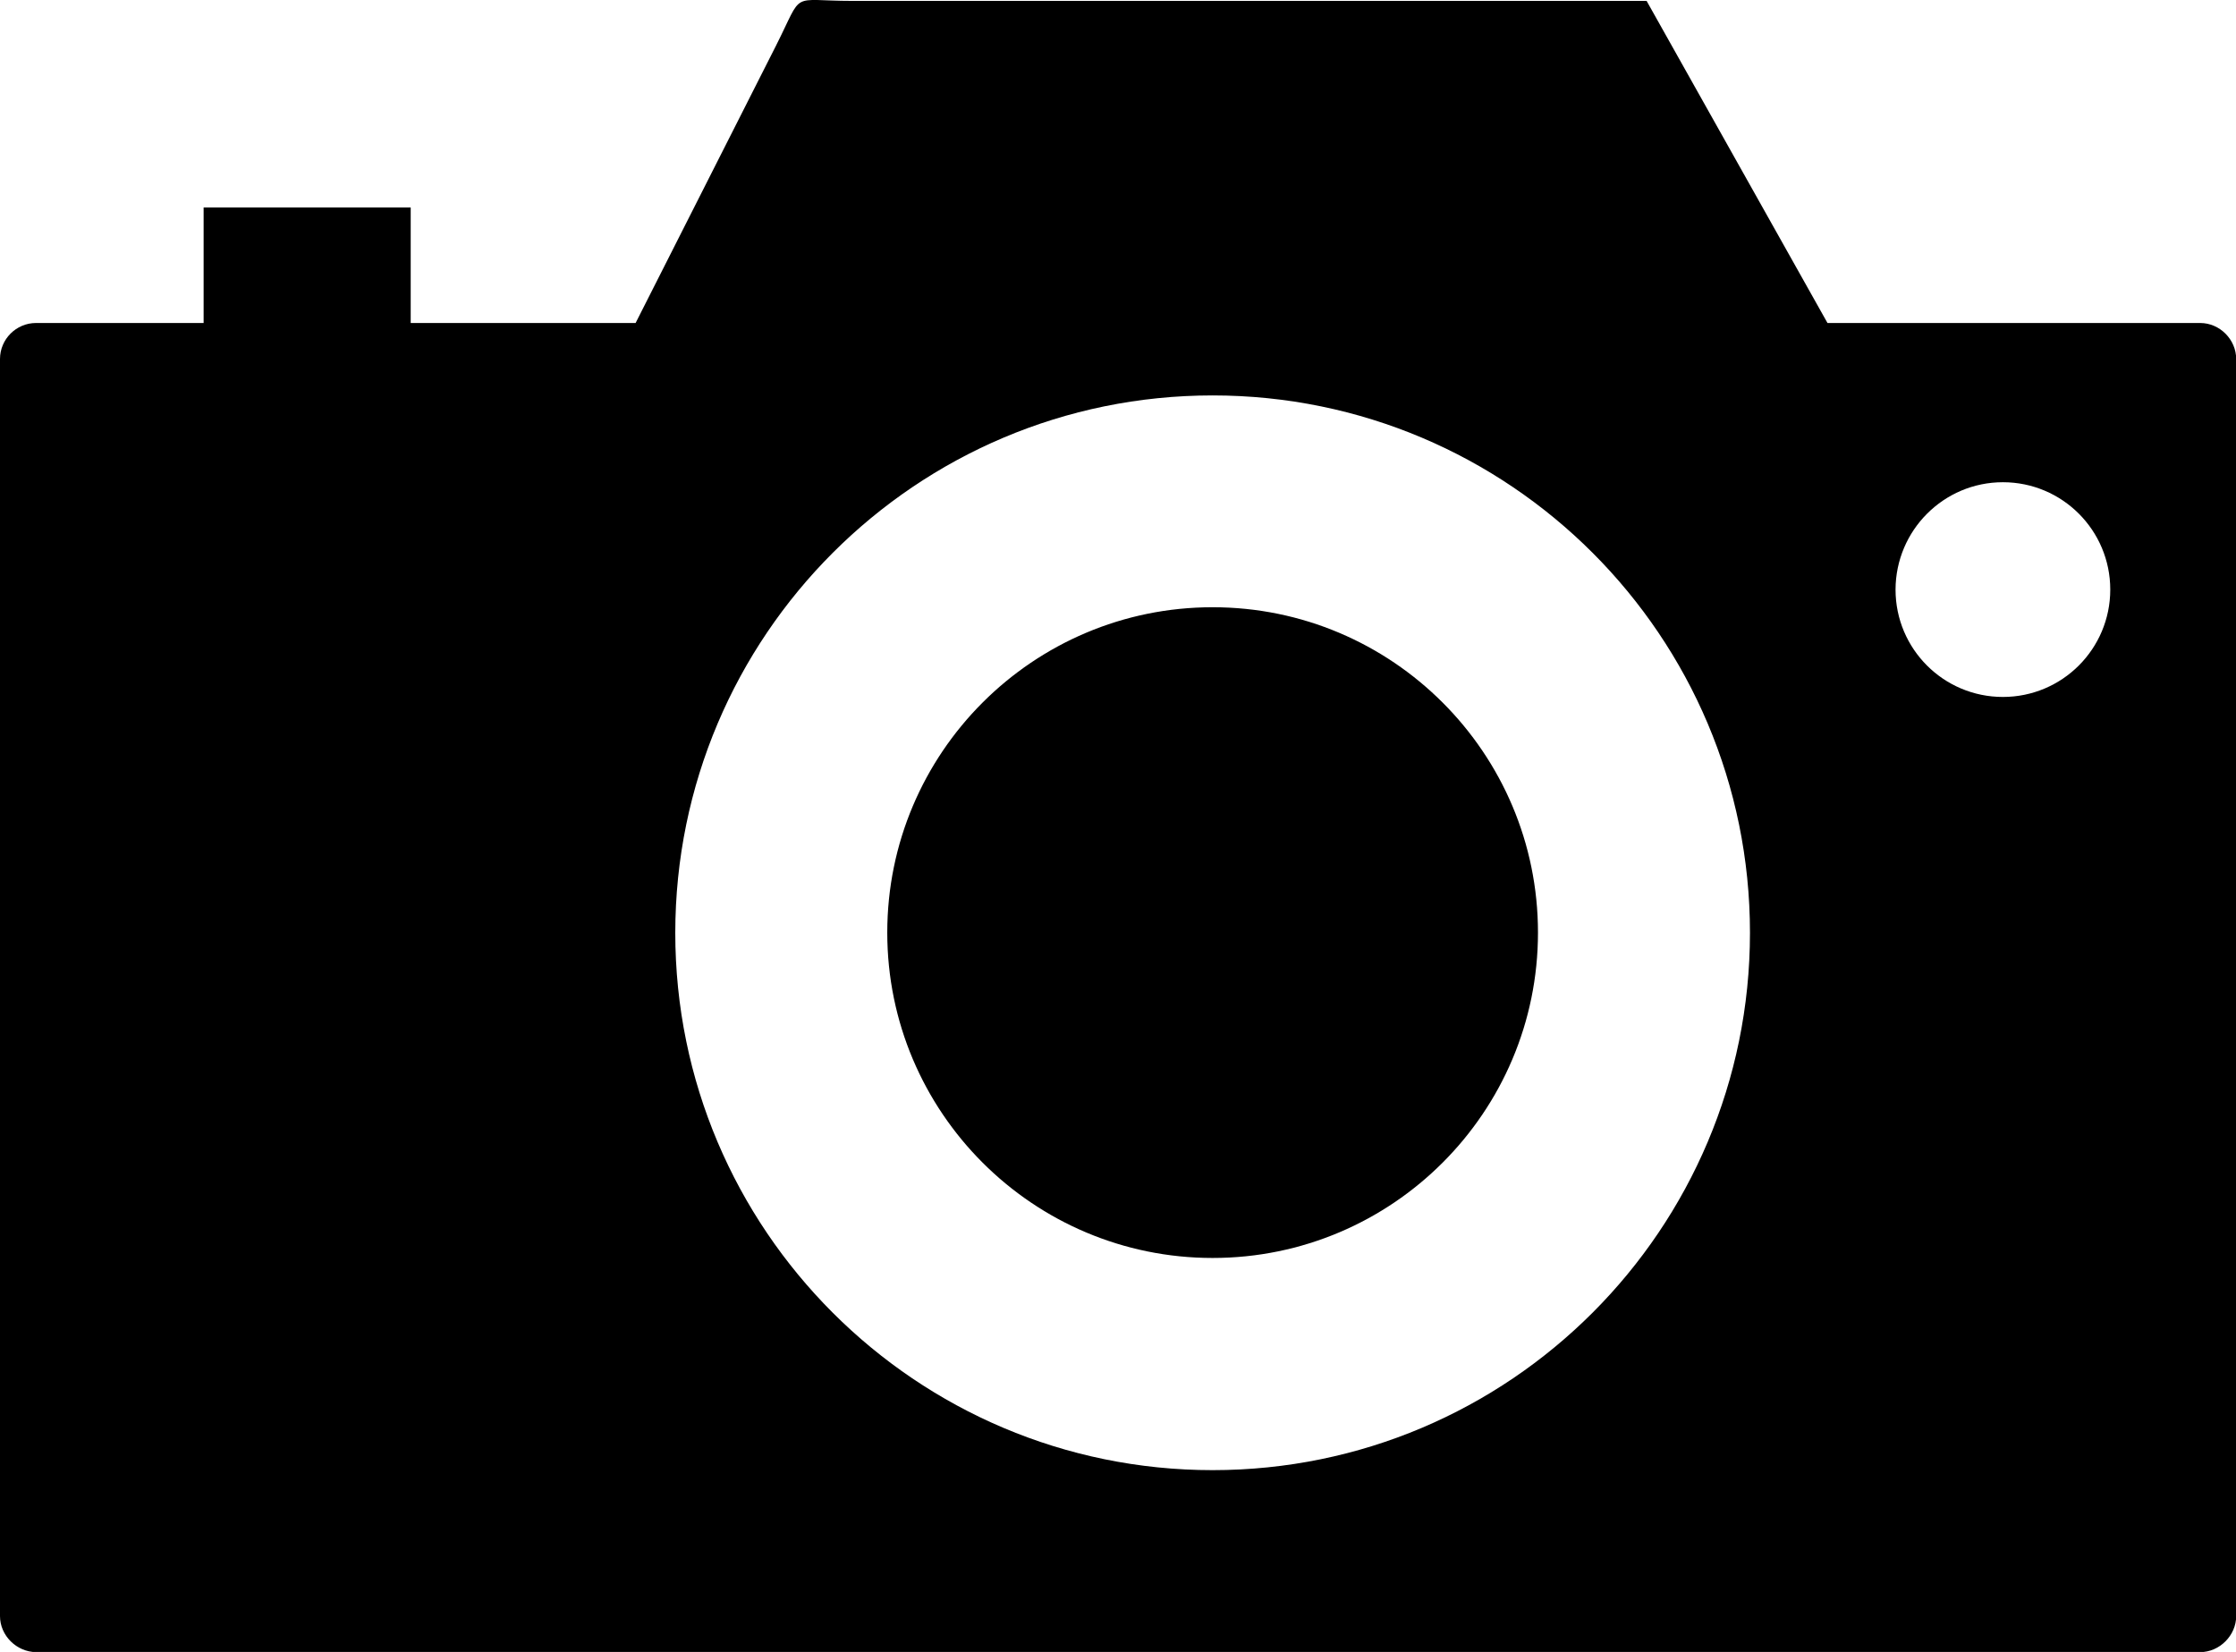 <?xml version="1.0" encoding="utf-8"?><svg version="1.1" class="text-medehanite-primary" id="Layer_1" xmlns="http://www.w3.org/2000/svg" xmlns:xlink="http://www.w3.org/1999/xlink" x="0px" y="0px" viewBox="0 0 122.88 90.78" style="enable-background:new 0 0 122.88 90.78" xml:space="preserve"><style type="text/css">.st0{fill-rule:evenodd;clip-rule:evenodd;}</style><g><path class="st0" d="M46.86,0.05h43.63l9.94,17.7h20.48c1.09,0,1.98,0.92,1.98,1.98v69.08c0,1.06-0.91,1.98-1.98,1.98H1.98 C0.92,90.78,0,89.89,0,88.81l0-69.08c0-1.09,0.89-1.98,1.98-1.98h9.21V11.4h11.38v6.35h12.36c2.57-5.08,5.14-10.15,7.71-15.23 C44.2-0.57,43.34,0.05,46.86,0.05L46.86,0.05z M110.07,26.5c3.26,0,5.9,2.64,5.9,5.9c0,3.26-2.64,5.9-5.9,5.9 c-3.26,0-5.9-2.64-5.9-5.9C104.18,29.14,106.82,26.5,110.07,26.5L110.07,26.5L110.07,26.5z M66.64,33.37 c9.87,0,17.88,8.01,17.88,17.88c0,9.87-8.01,17.88-17.88,17.88c-9.87,0-17.88-8.01-17.88-17.88 C48.76,41.38,56.77,33.37,66.64,33.37L66.64,33.37z M66.64,21.73c16.31,0,29.53,13.22,29.53,29.53c0,16.3-13.22,29.53-29.53,29.53 c-16.3,0-29.53-13.23-29.53-29.53C37.12,34.95,50.34,21.73,66.64,21.73L66.64,21.73z"/></g></svg>